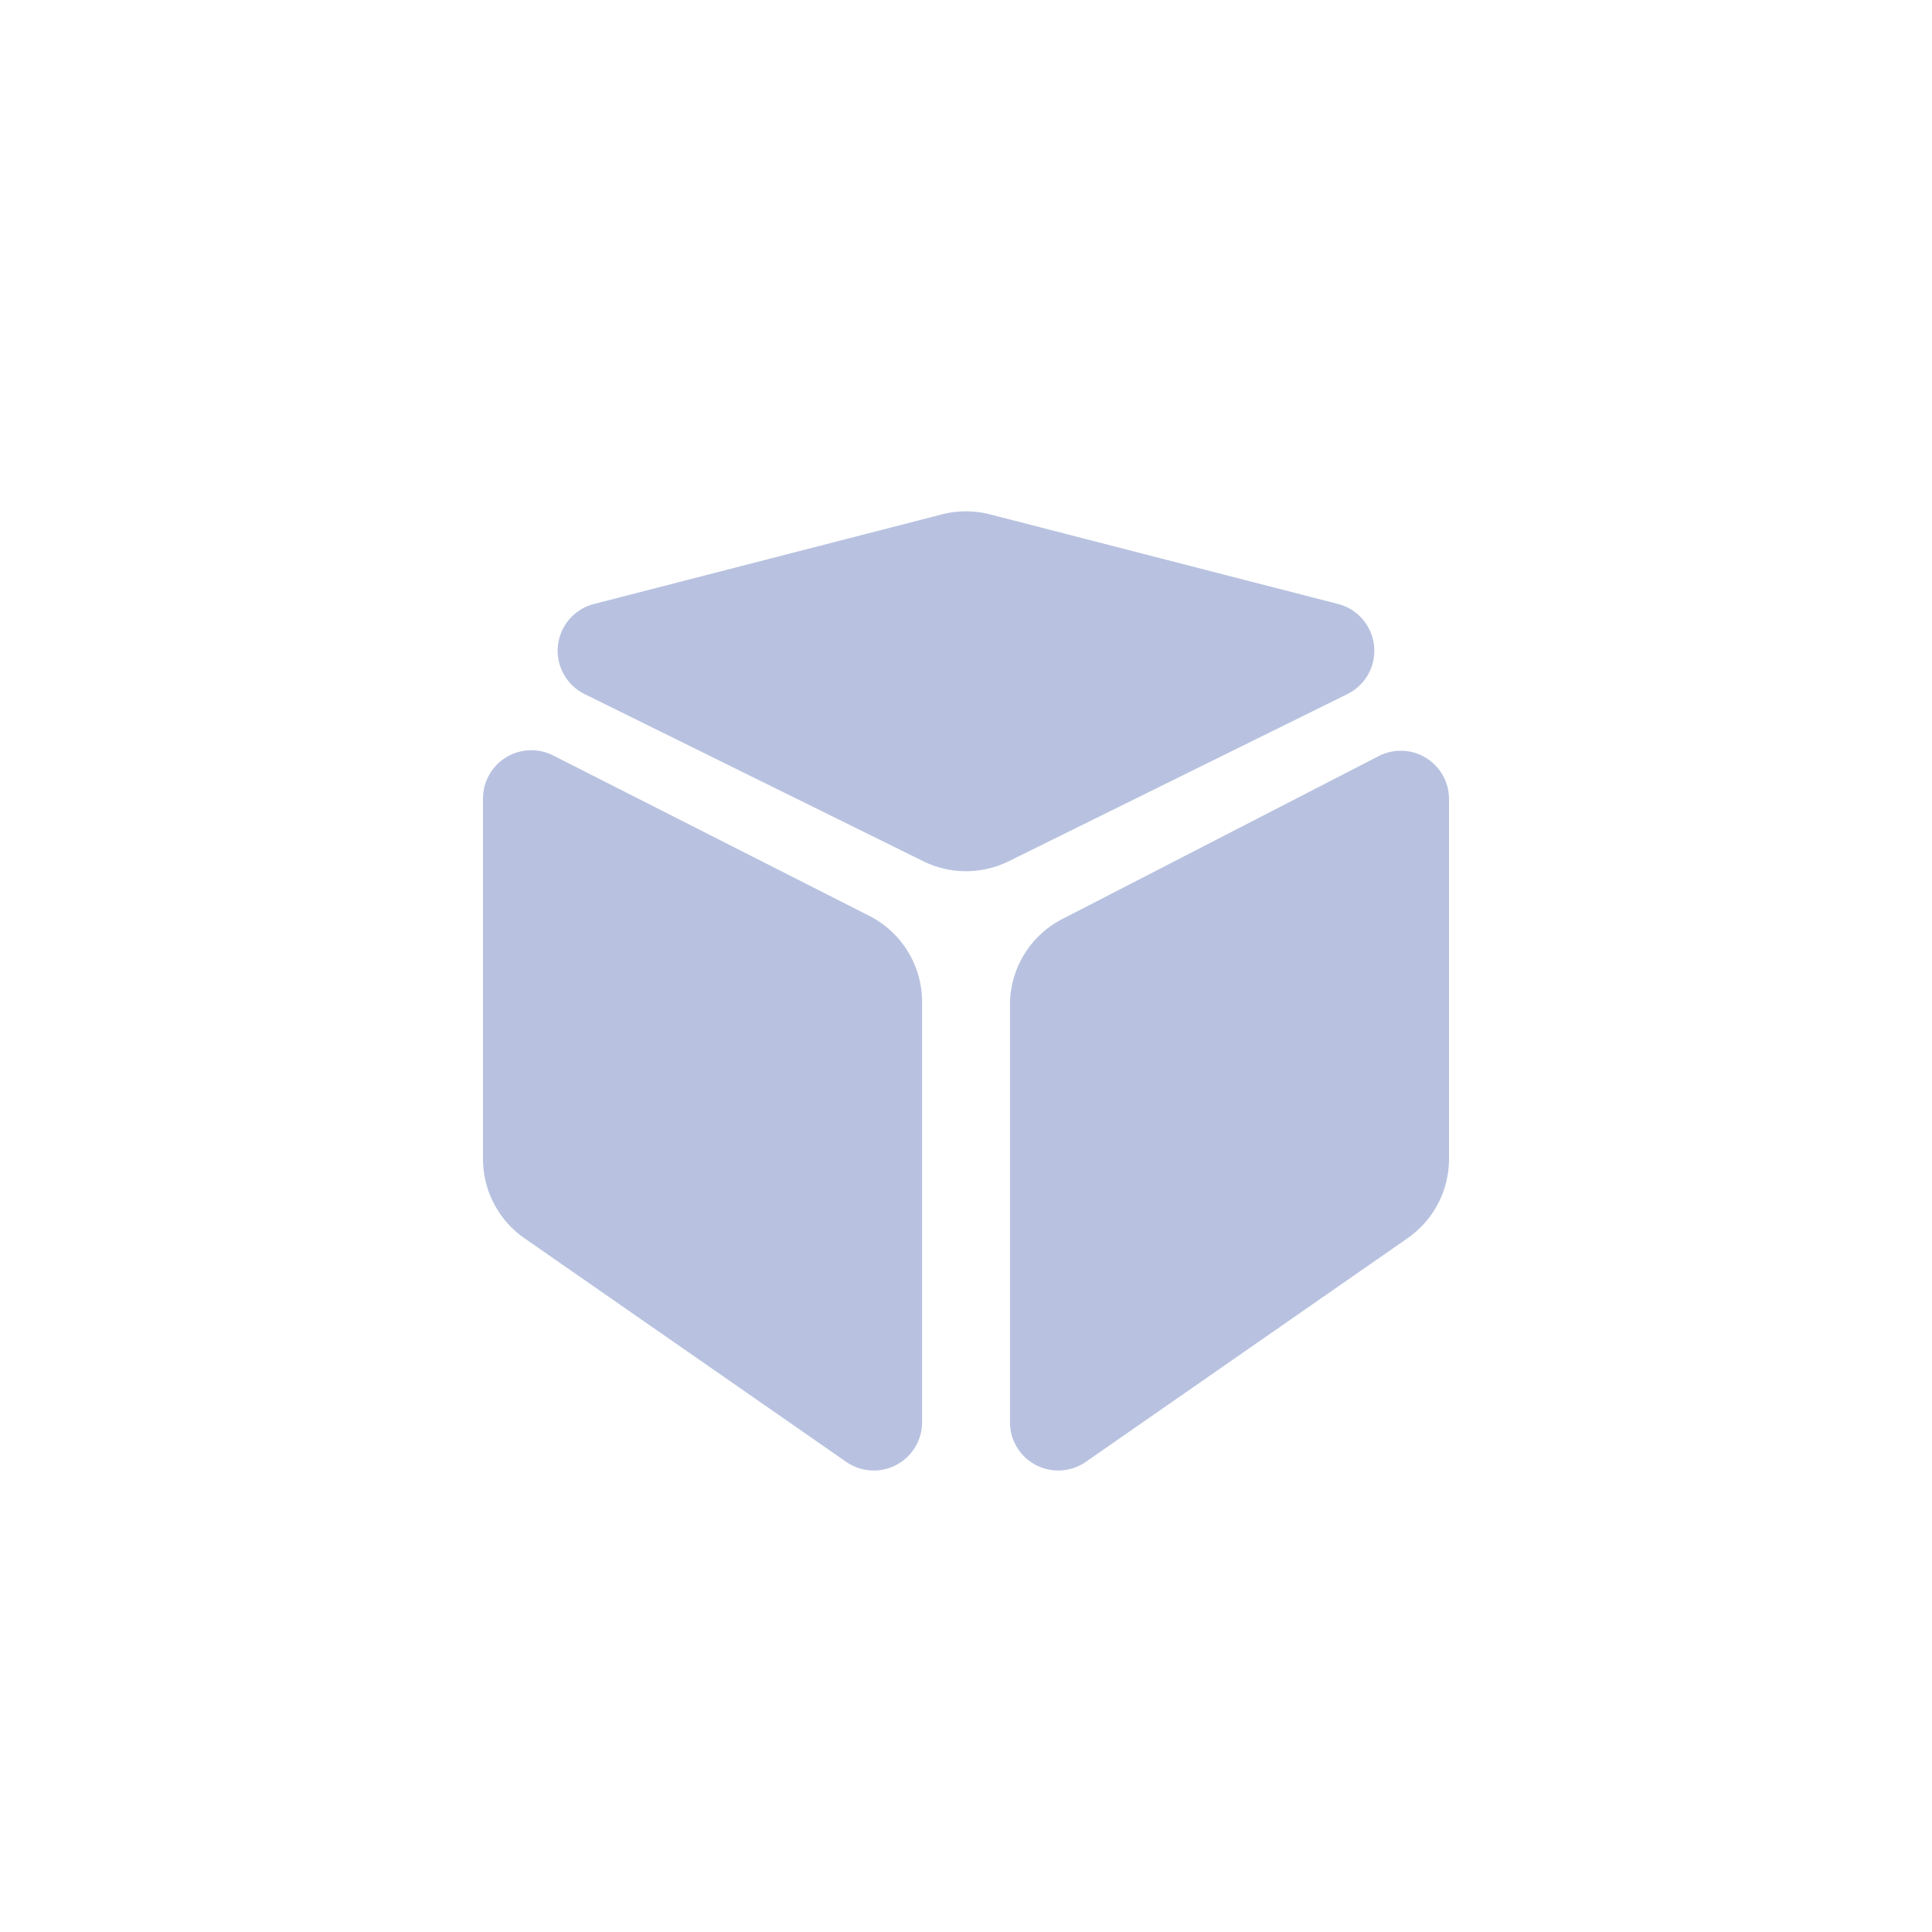 <svg xmlns="http://www.w3.org/2000/svg" width="40" height="40" viewBox="0 0 40 40">
    <g fill="none" fill-rule="evenodd">
        <rect width="40" height="40" rx="10"/>
        <path fill="#B8C2E0" d="M11 15.533a1 1 0 0 1 .453.108l6.543 3.32a2 2 0 0 1 1.095 1.784v8.7a1 1 0 0 1-1.57.822l-6.662-4.63A2 2 0 0 1 10 23.995v-7.462a1 1 0 0 1 1-1zm18 .01a1 1 0 0 1 1 1v7.452a2 2 0 0 1-.859 1.642l-6.661 4.63a1 1 0 0 1-1.57-.821v-8.64a2 2 0 0 1 1.083-1.778l6.55-3.373a1 1 0 0 1 .457-.111zm-8.501-4.893l7.204 1.855a1 1 0 0 1 .194 1.865l-7.012 3.461a2 2 0 0 1-1.77 0l-7.012-3.461a1 1 0 0 1 .194-1.865L19.5 10.65a2 2 0 0 1 .998 0z"/>
    </g>
</svg>
